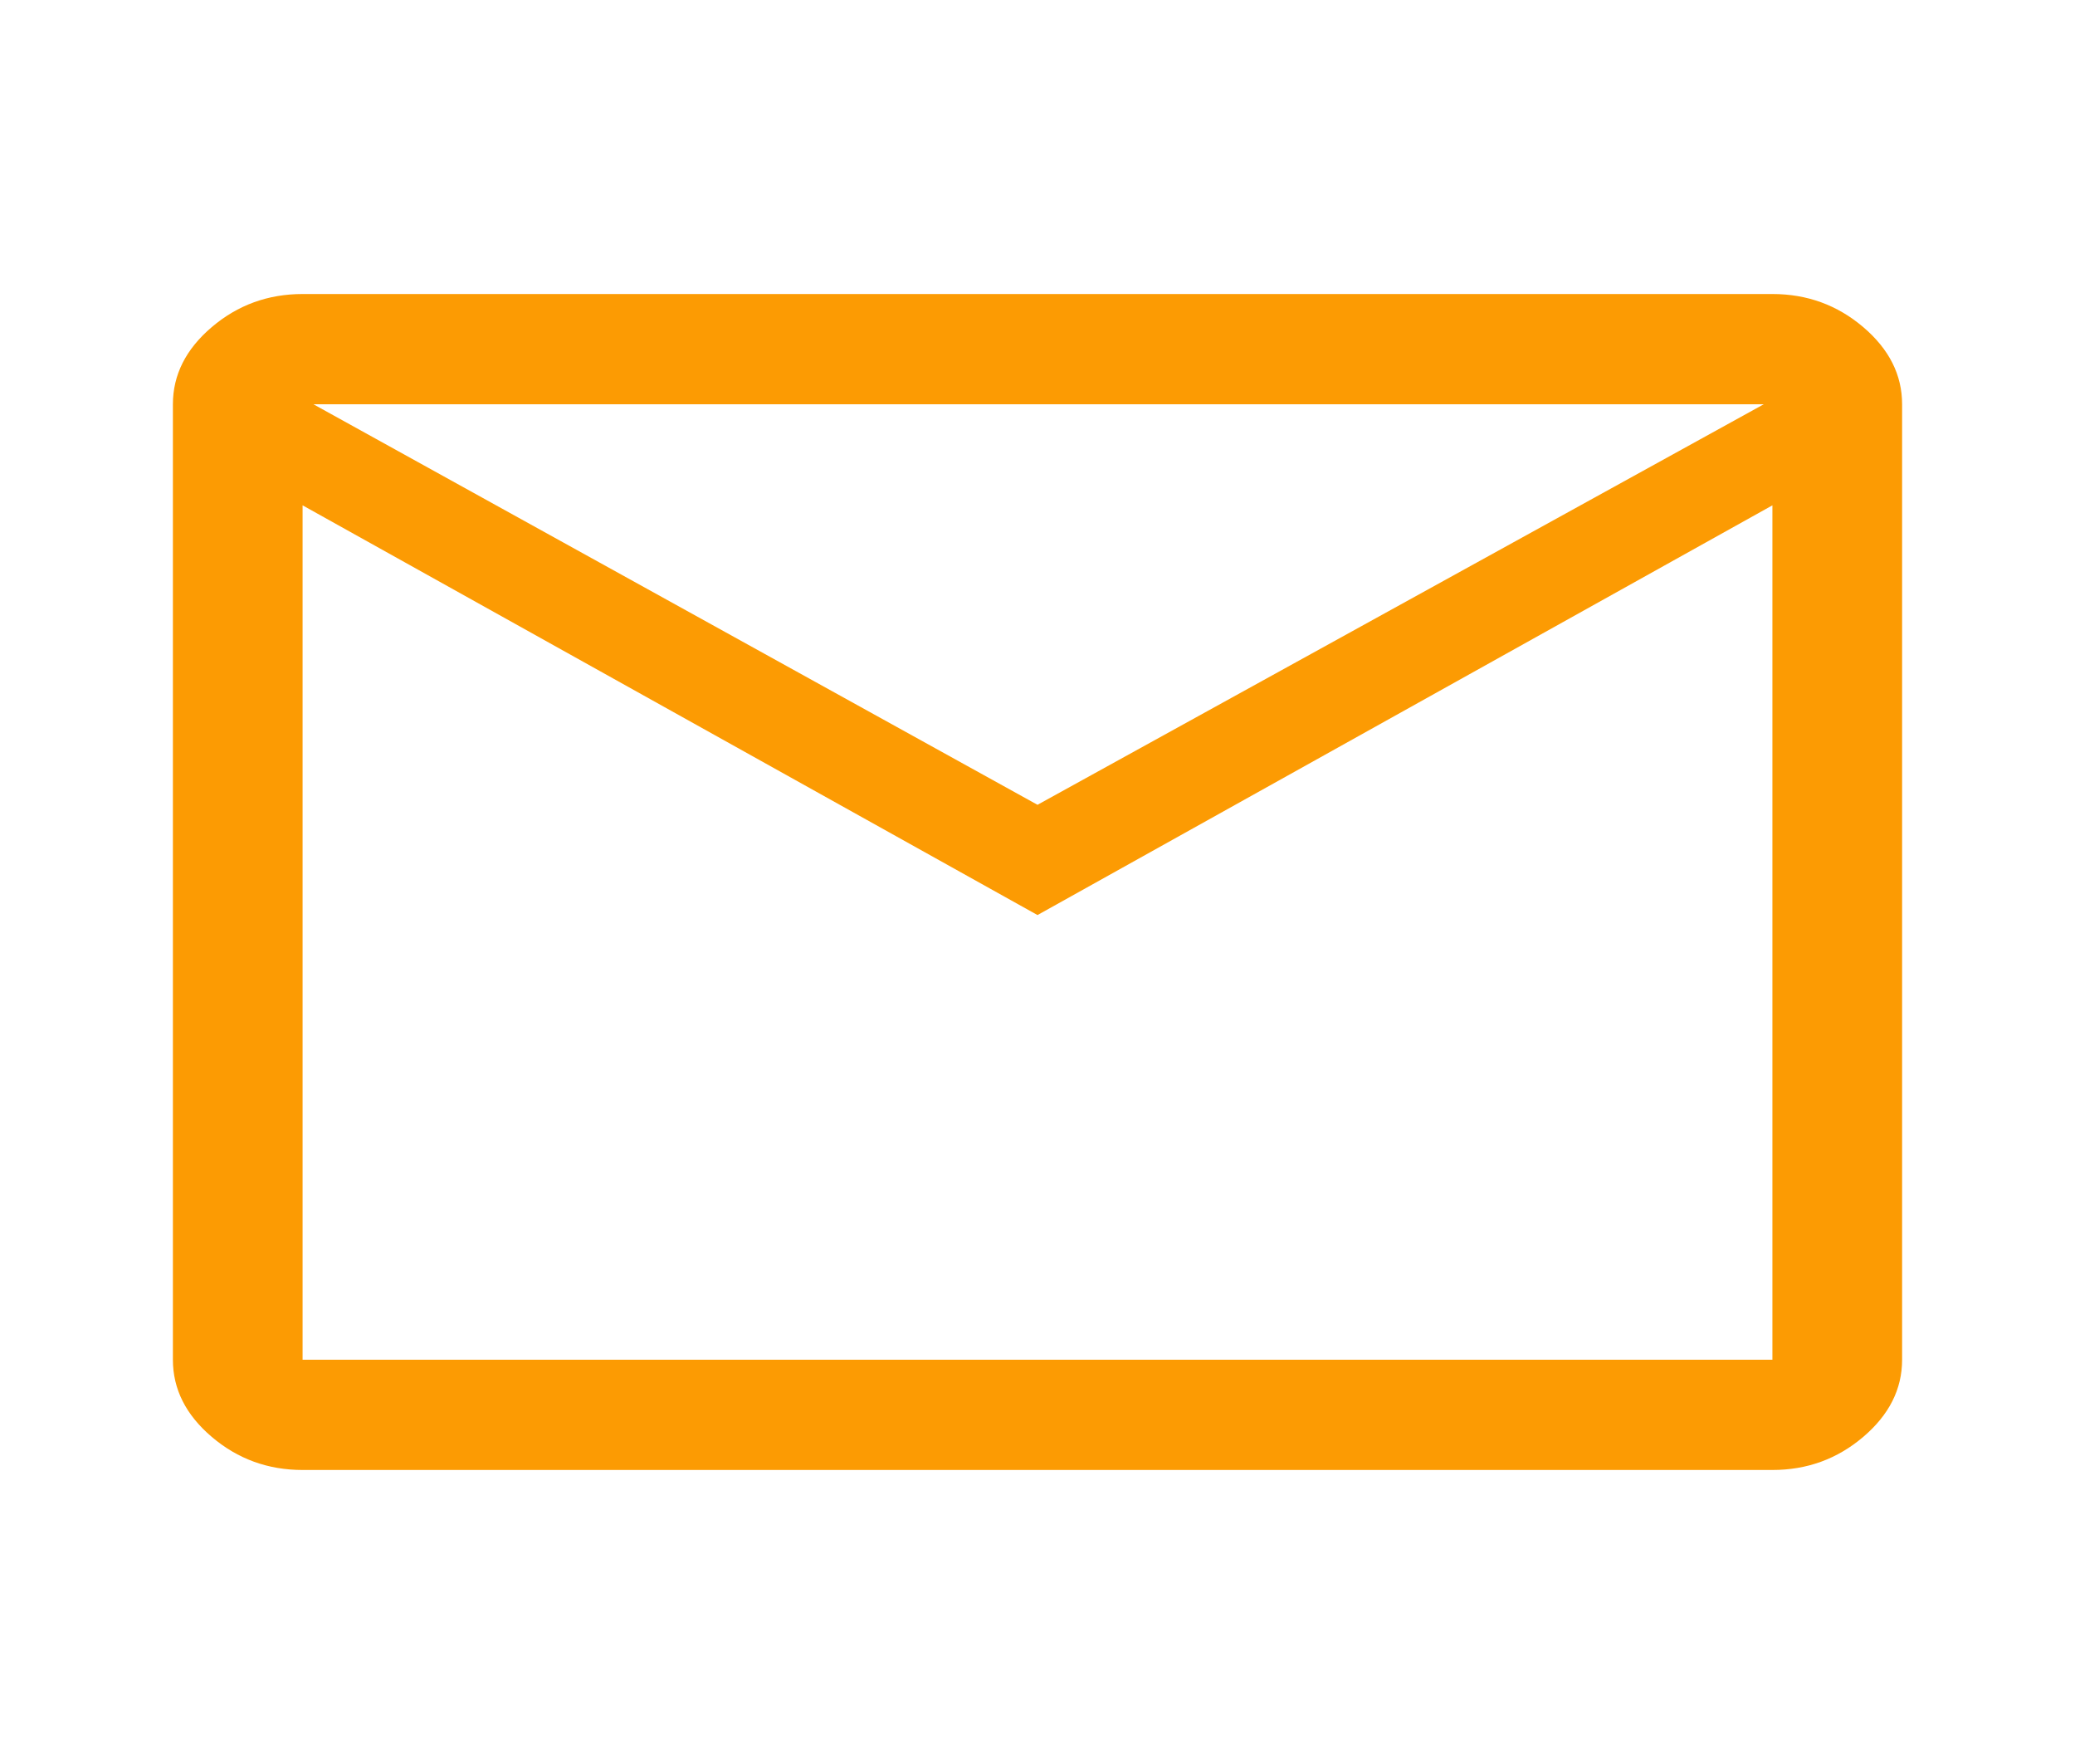 <svg width="40" height="34" viewBox="0 0 40 34" fill="none" xmlns="http://www.w3.org/2000/svg">
<path d="M5.833 28.333C5.167 28.333 4.583 28.121 4.083 27.696C3.583 27.271 3.333 26.775 3.333 26.208V7.792C3.333 7.225 3.583 6.729 4.083 6.304C4.583 5.879 5.167 5.667 5.833 5.667H34.167C34.834 5.667 35.417 5.879 35.917 6.304C36.417 6.729 36.667 7.225 36.667 7.792V26.208C36.667 26.775 36.417 27.271 35.917 27.696C35.417 28.121 34.834 28.333 34.167 28.333H5.833ZM20 17.637L5.833 9.74V26.208H34.167V9.74L20 17.637ZM20 15.512L34 7.792H6.042L20 15.512ZM5.833 9.74V7.792V26.208V9.74Z" fill="#FC9B03"/>
</svg>
